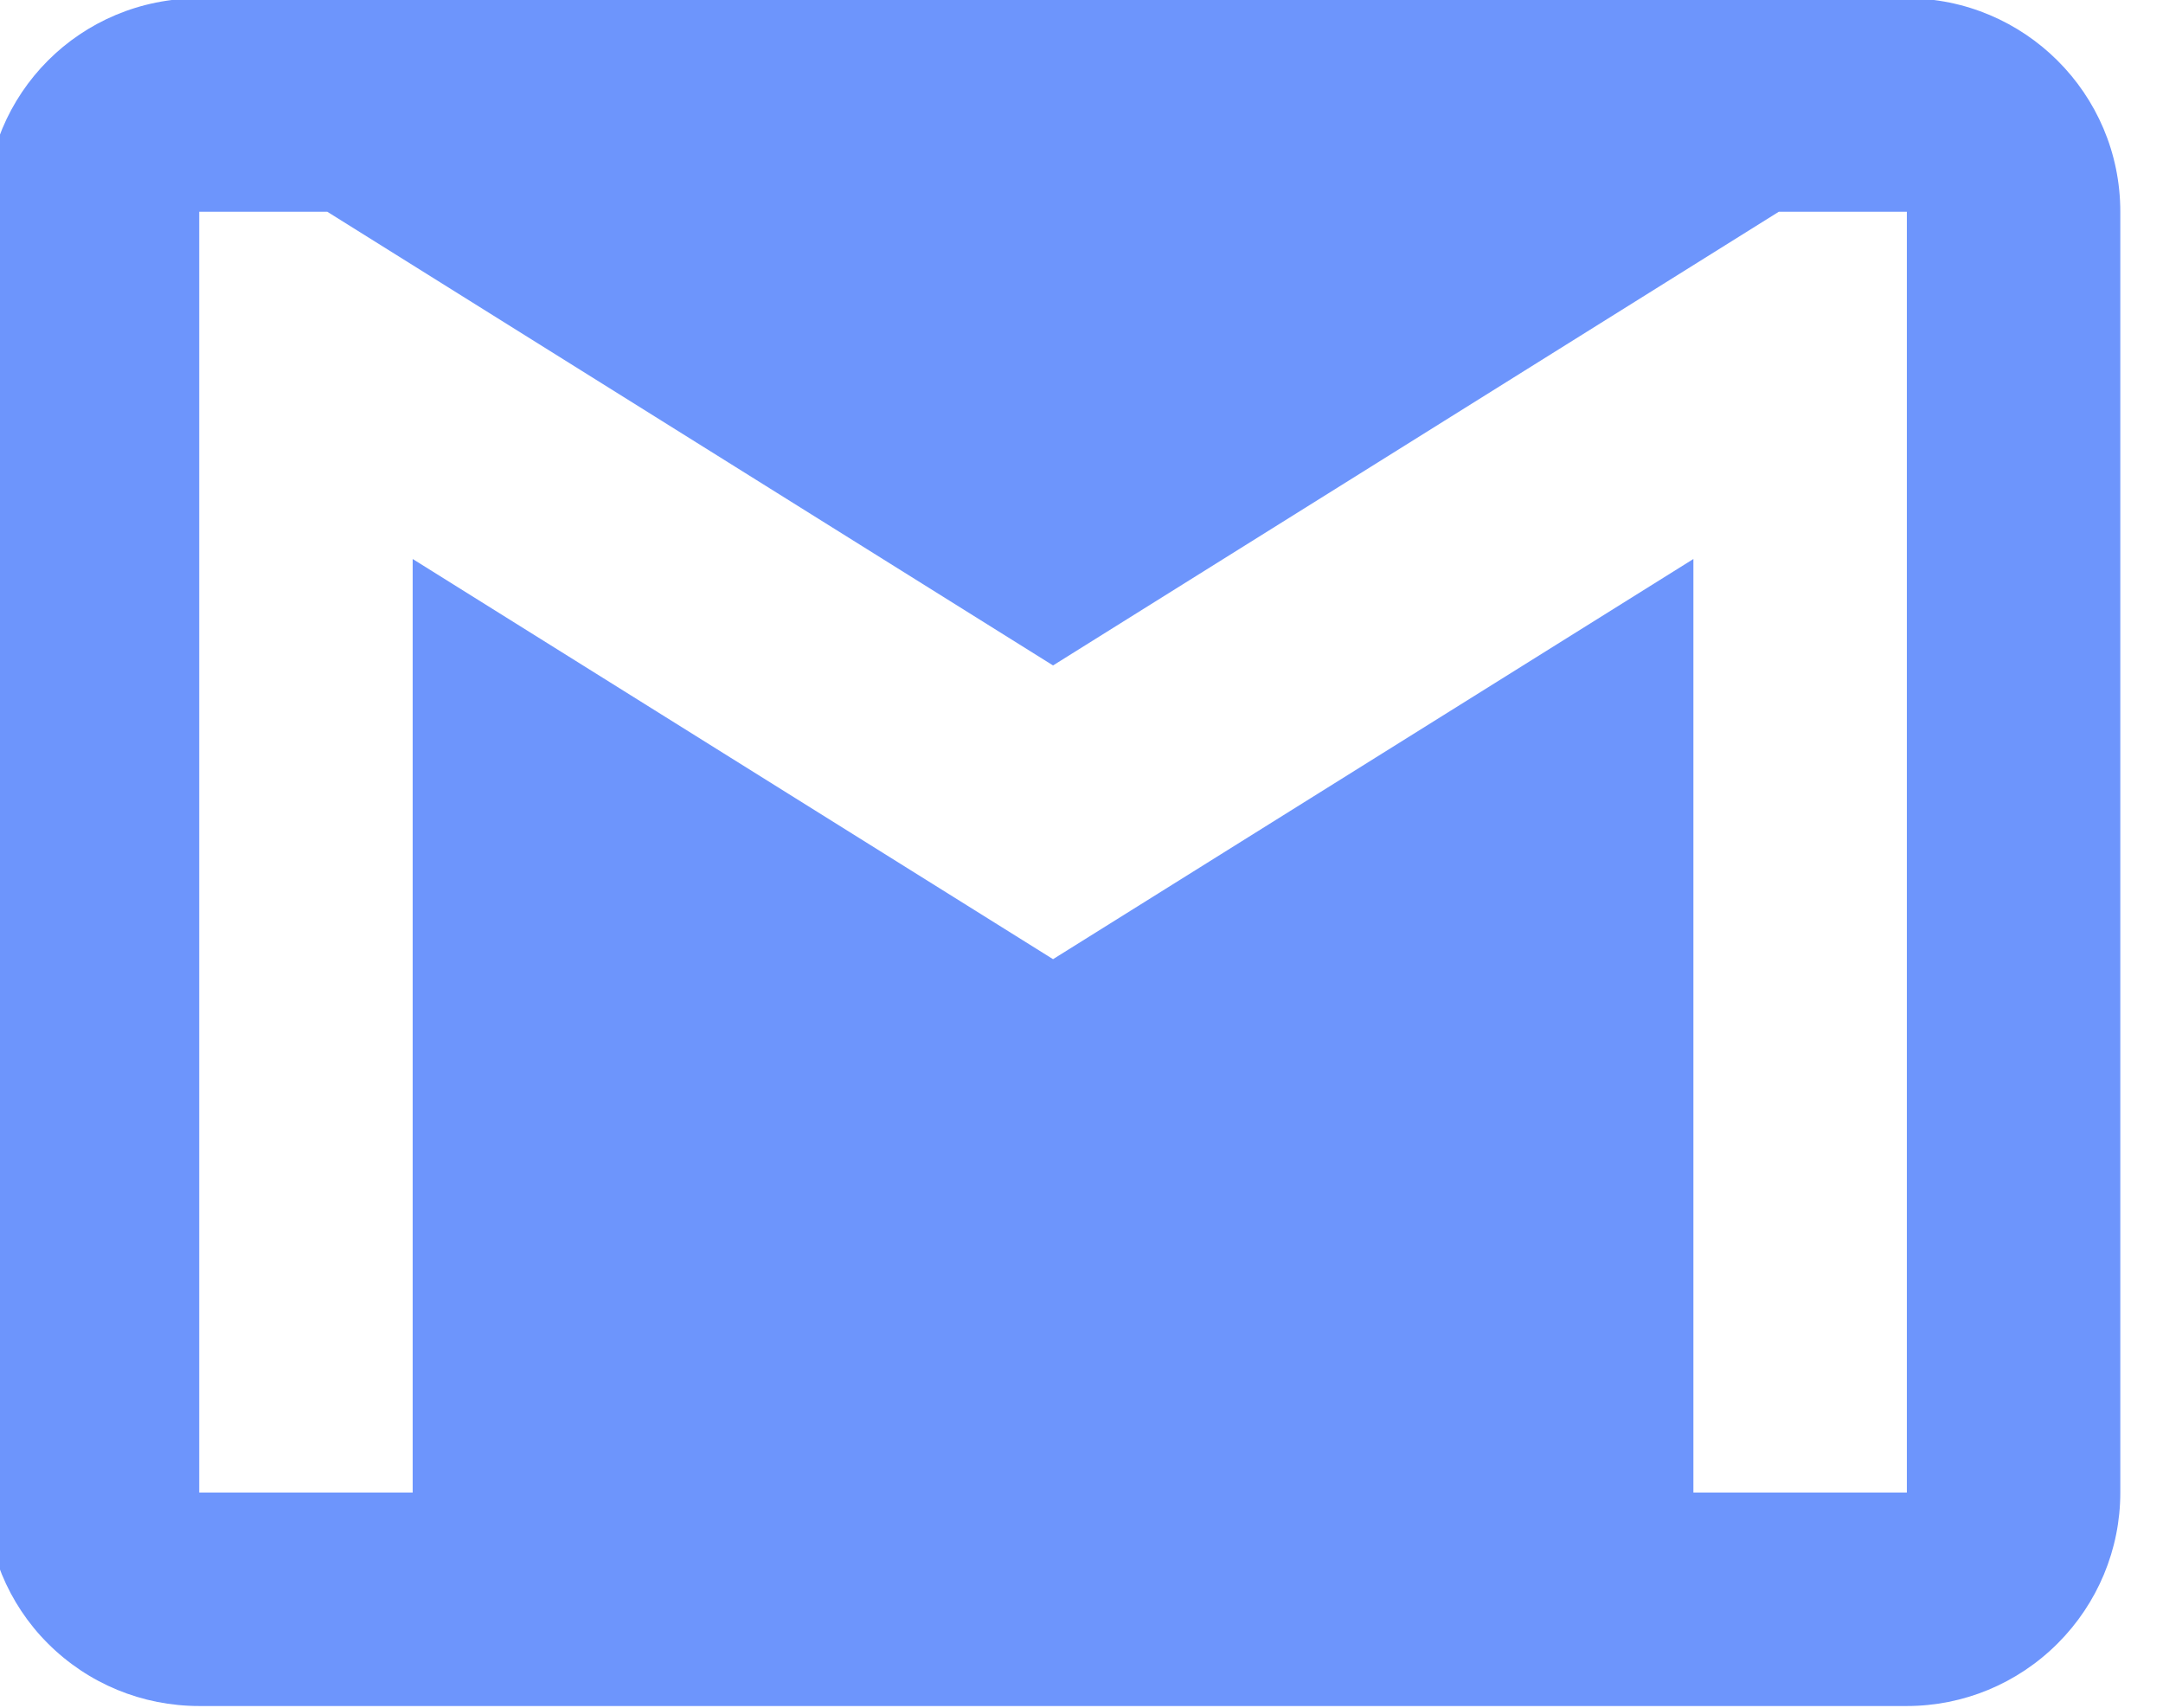 <svg width="38" height="30" viewBox="0 0 38 30" fill="none" xmlns="http://www.w3.org/2000/svg" xmlns:xlink="http://www.w3.org/1999/xlink">
	<desc>
			Created with Pixso.
	</desc>
	<defs/>
	<path id="Vector" d="M33.5 26.22L29.75 26.22L29.75 9.82L18.5 16.85L7.25 9.82L7.25 26.22L3.5 26.22L3.5 3.72L5.75 3.72L18.5 11.69L31.25 3.72L33.5 3.72L33.5 26.22ZM33.5 -0.03L3.5 -0.03C1.41 -0.03 -0.25 1.64 -0.25 3.72L-0.25 26.22C-0.25 27.22 0.14 28.17 0.84 28.87C1.55 29.58 2.5 29.97 3.5 29.97L33.5 29.97C34.49 29.97 35.44 29.58 36.15 28.87C36.85 28.17 37.25 27.22 37.25 26.22L37.25 3.72C37.25 1.64 35.56 -0.03 33.5 -0.03Z" fill="#6D95FC" fill-opacity="1" fill-rule="nonzero"/>
</svg>
